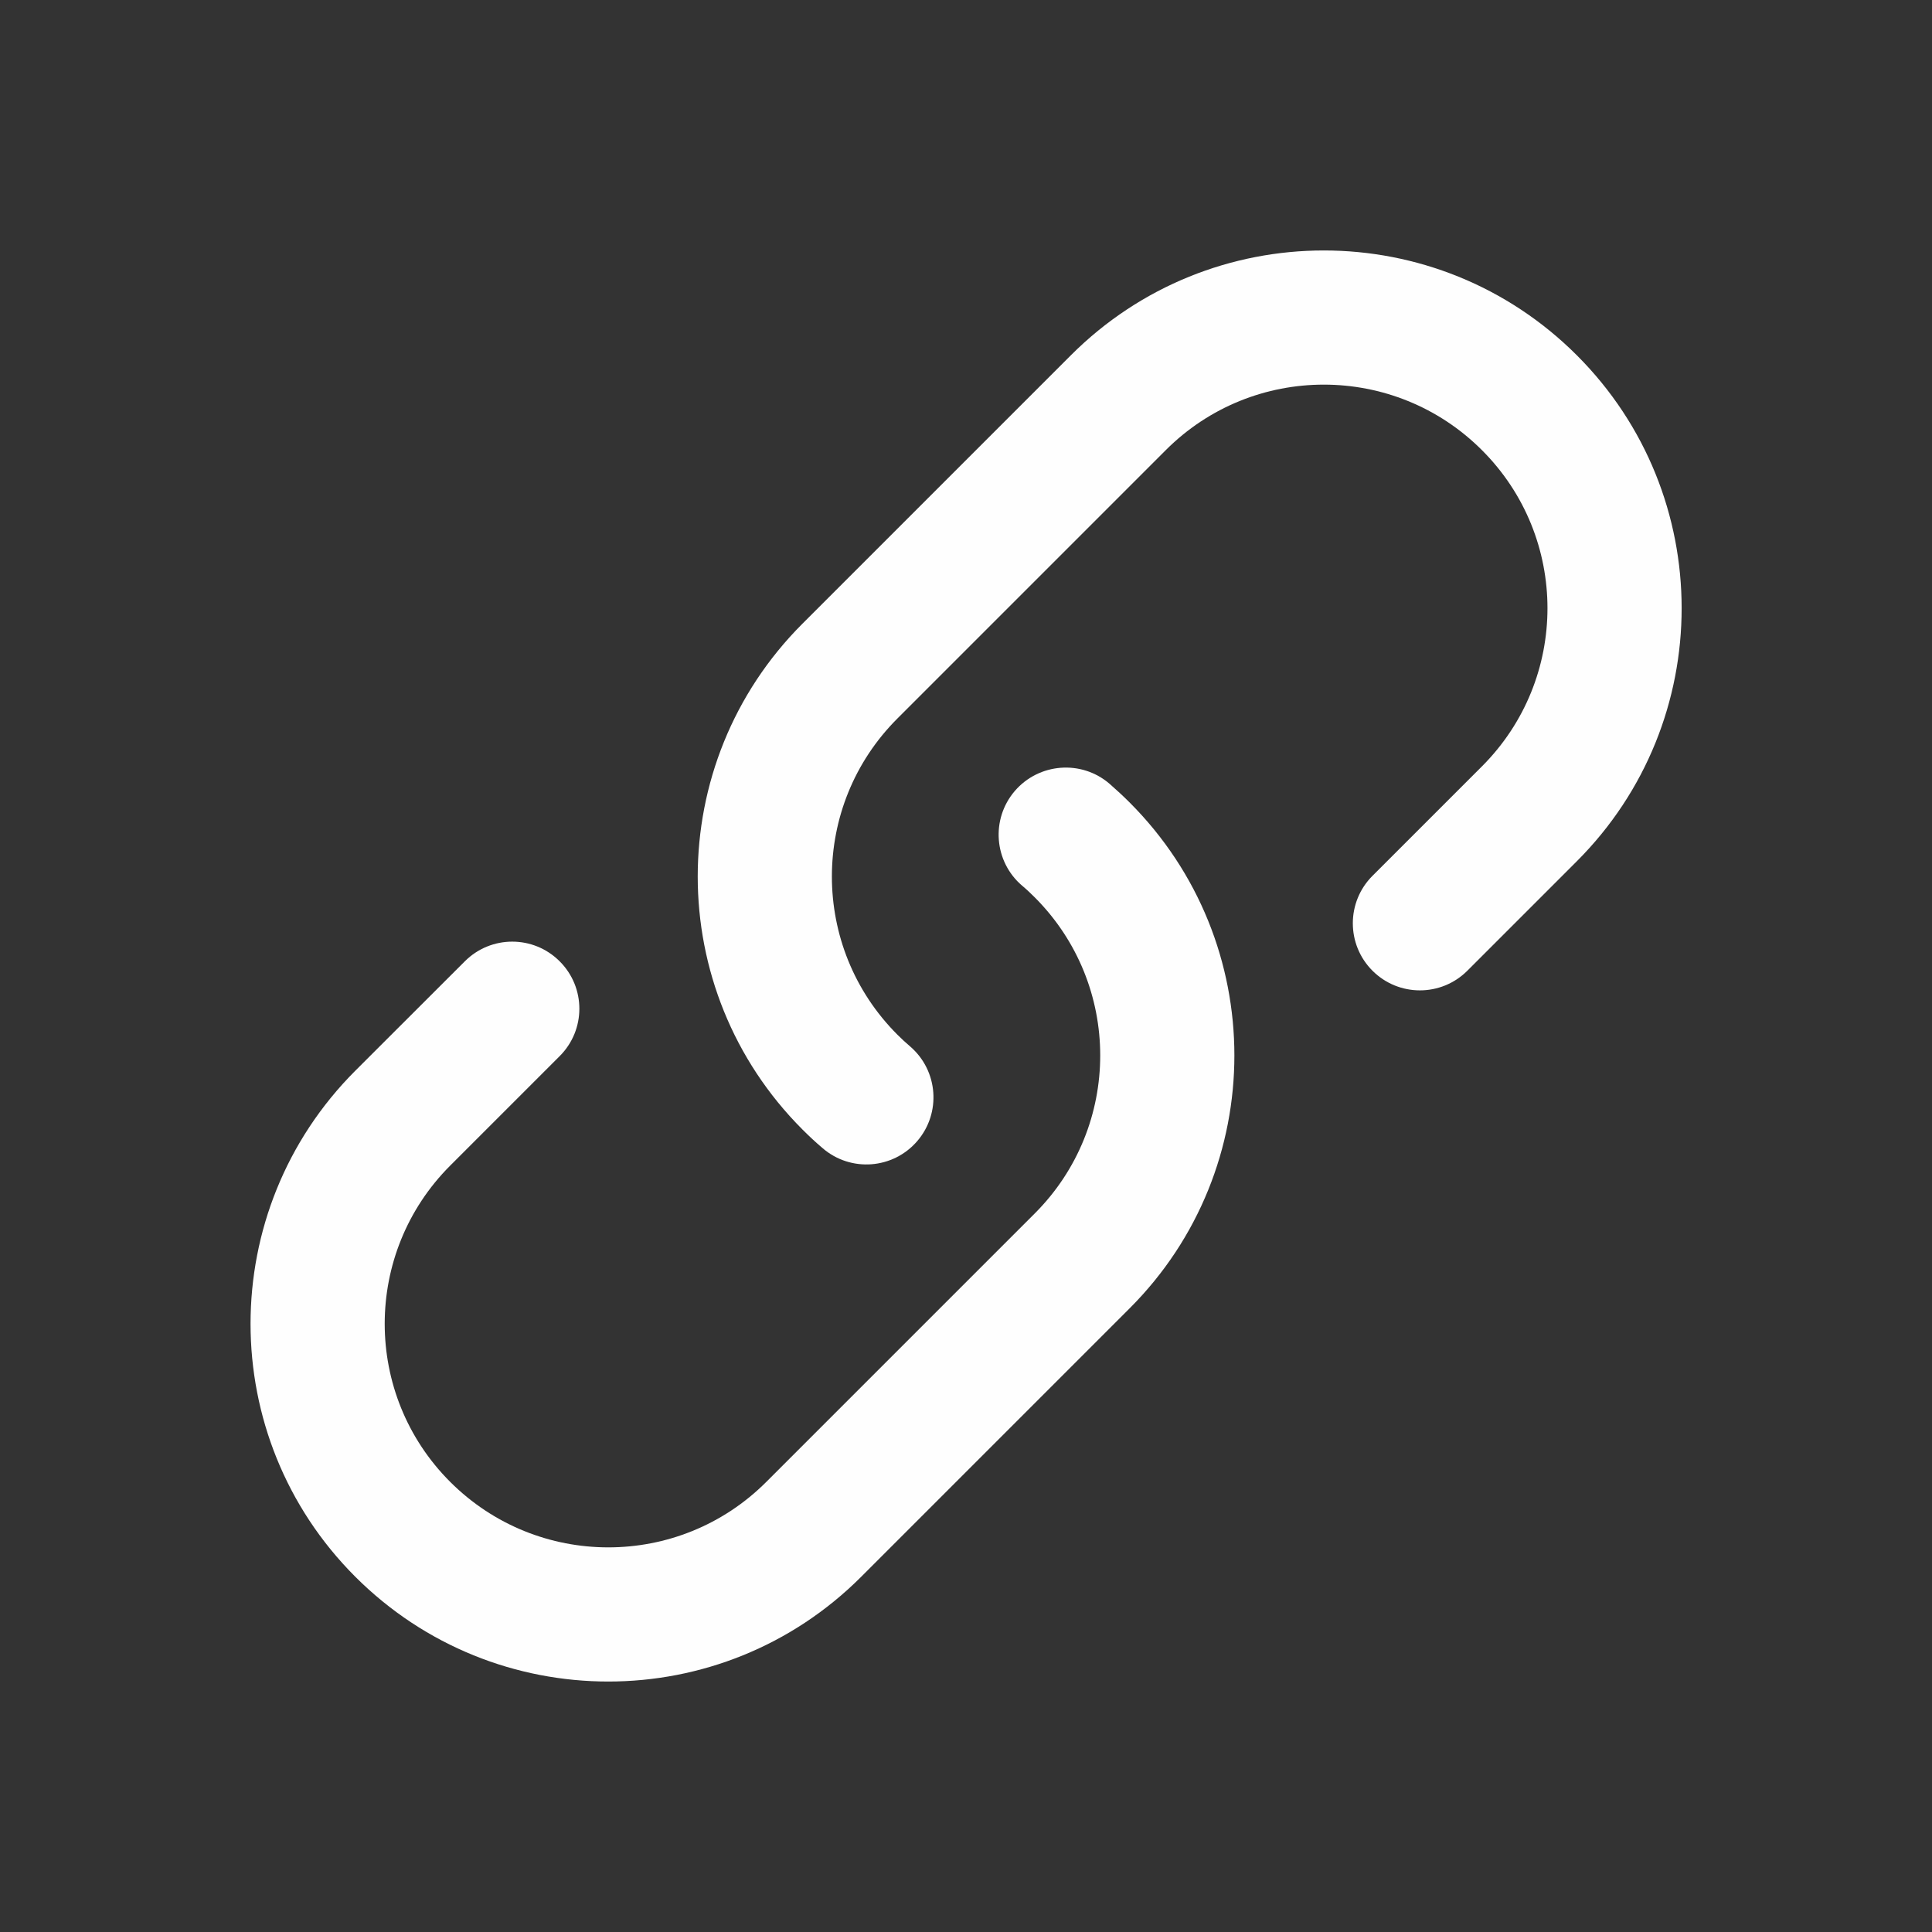 <svg width="18" height="18" viewBox="0 0 18 18" fill="none" xmlns="http://www.w3.org/2000/svg">
<rect x="0" y="0" width="18" height="18" fill="#333333" stroke="none"/>
<path d="M10.861 4.194C11.674 3.38 12.993 3.38 13.807 4.194C14.621 5.007 14.621 6.326 13.807 7.14L12.787 8.16C12.543 8.404 12.543 8.8 12.787 9.044C13.031 9.288 13.427 9.288 13.671 9.044L14.691 8.024C15.993 6.722 15.993 4.611 14.691 3.31C13.389 2.008 11.279 2.008 9.977 3.31L7.477 5.81C6.175 7.111 6.175 9.222 7.477 10.524C7.538 10.585 7.6 10.643 7.665 10.698C7.927 10.923 8.321 10.893 8.546 10.631C8.771 10.369 8.741 9.974 8.479 9.749C8.439 9.715 8.399 9.678 8.361 9.64C7.547 8.826 7.547 7.507 8.361 6.694L10.861 4.194Z" fill="#FEFEFE"/>
<path d="M10.337 7.302C10.075 7.077 9.68 7.108 9.455 7.369C9.23 7.631 9.26 8.026 9.522 8.251C9.563 8.285 9.602 8.322 9.64 8.36C10.454 9.174 10.454 10.493 9.64 11.306L7.14 13.806C6.327 14.62 5.008 14.62 4.194 13.806C3.381 12.993 3.381 11.674 4.194 10.86L5.214 9.84C5.459 9.596 5.459 9.2 5.214 8.956C4.97 8.712 4.575 8.712 4.331 8.956L3.31 9.976C2.009 11.278 2.009 13.389 3.31 14.69C4.612 15.992 6.723 15.992 8.024 14.69L10.524 12.19C11.826 10.889 11.826 8.778 10.524 7.476C10.464 7.416 10.401 7.358 10.337 7.302Z" fill="#FEFEFE"/>
</svg>
